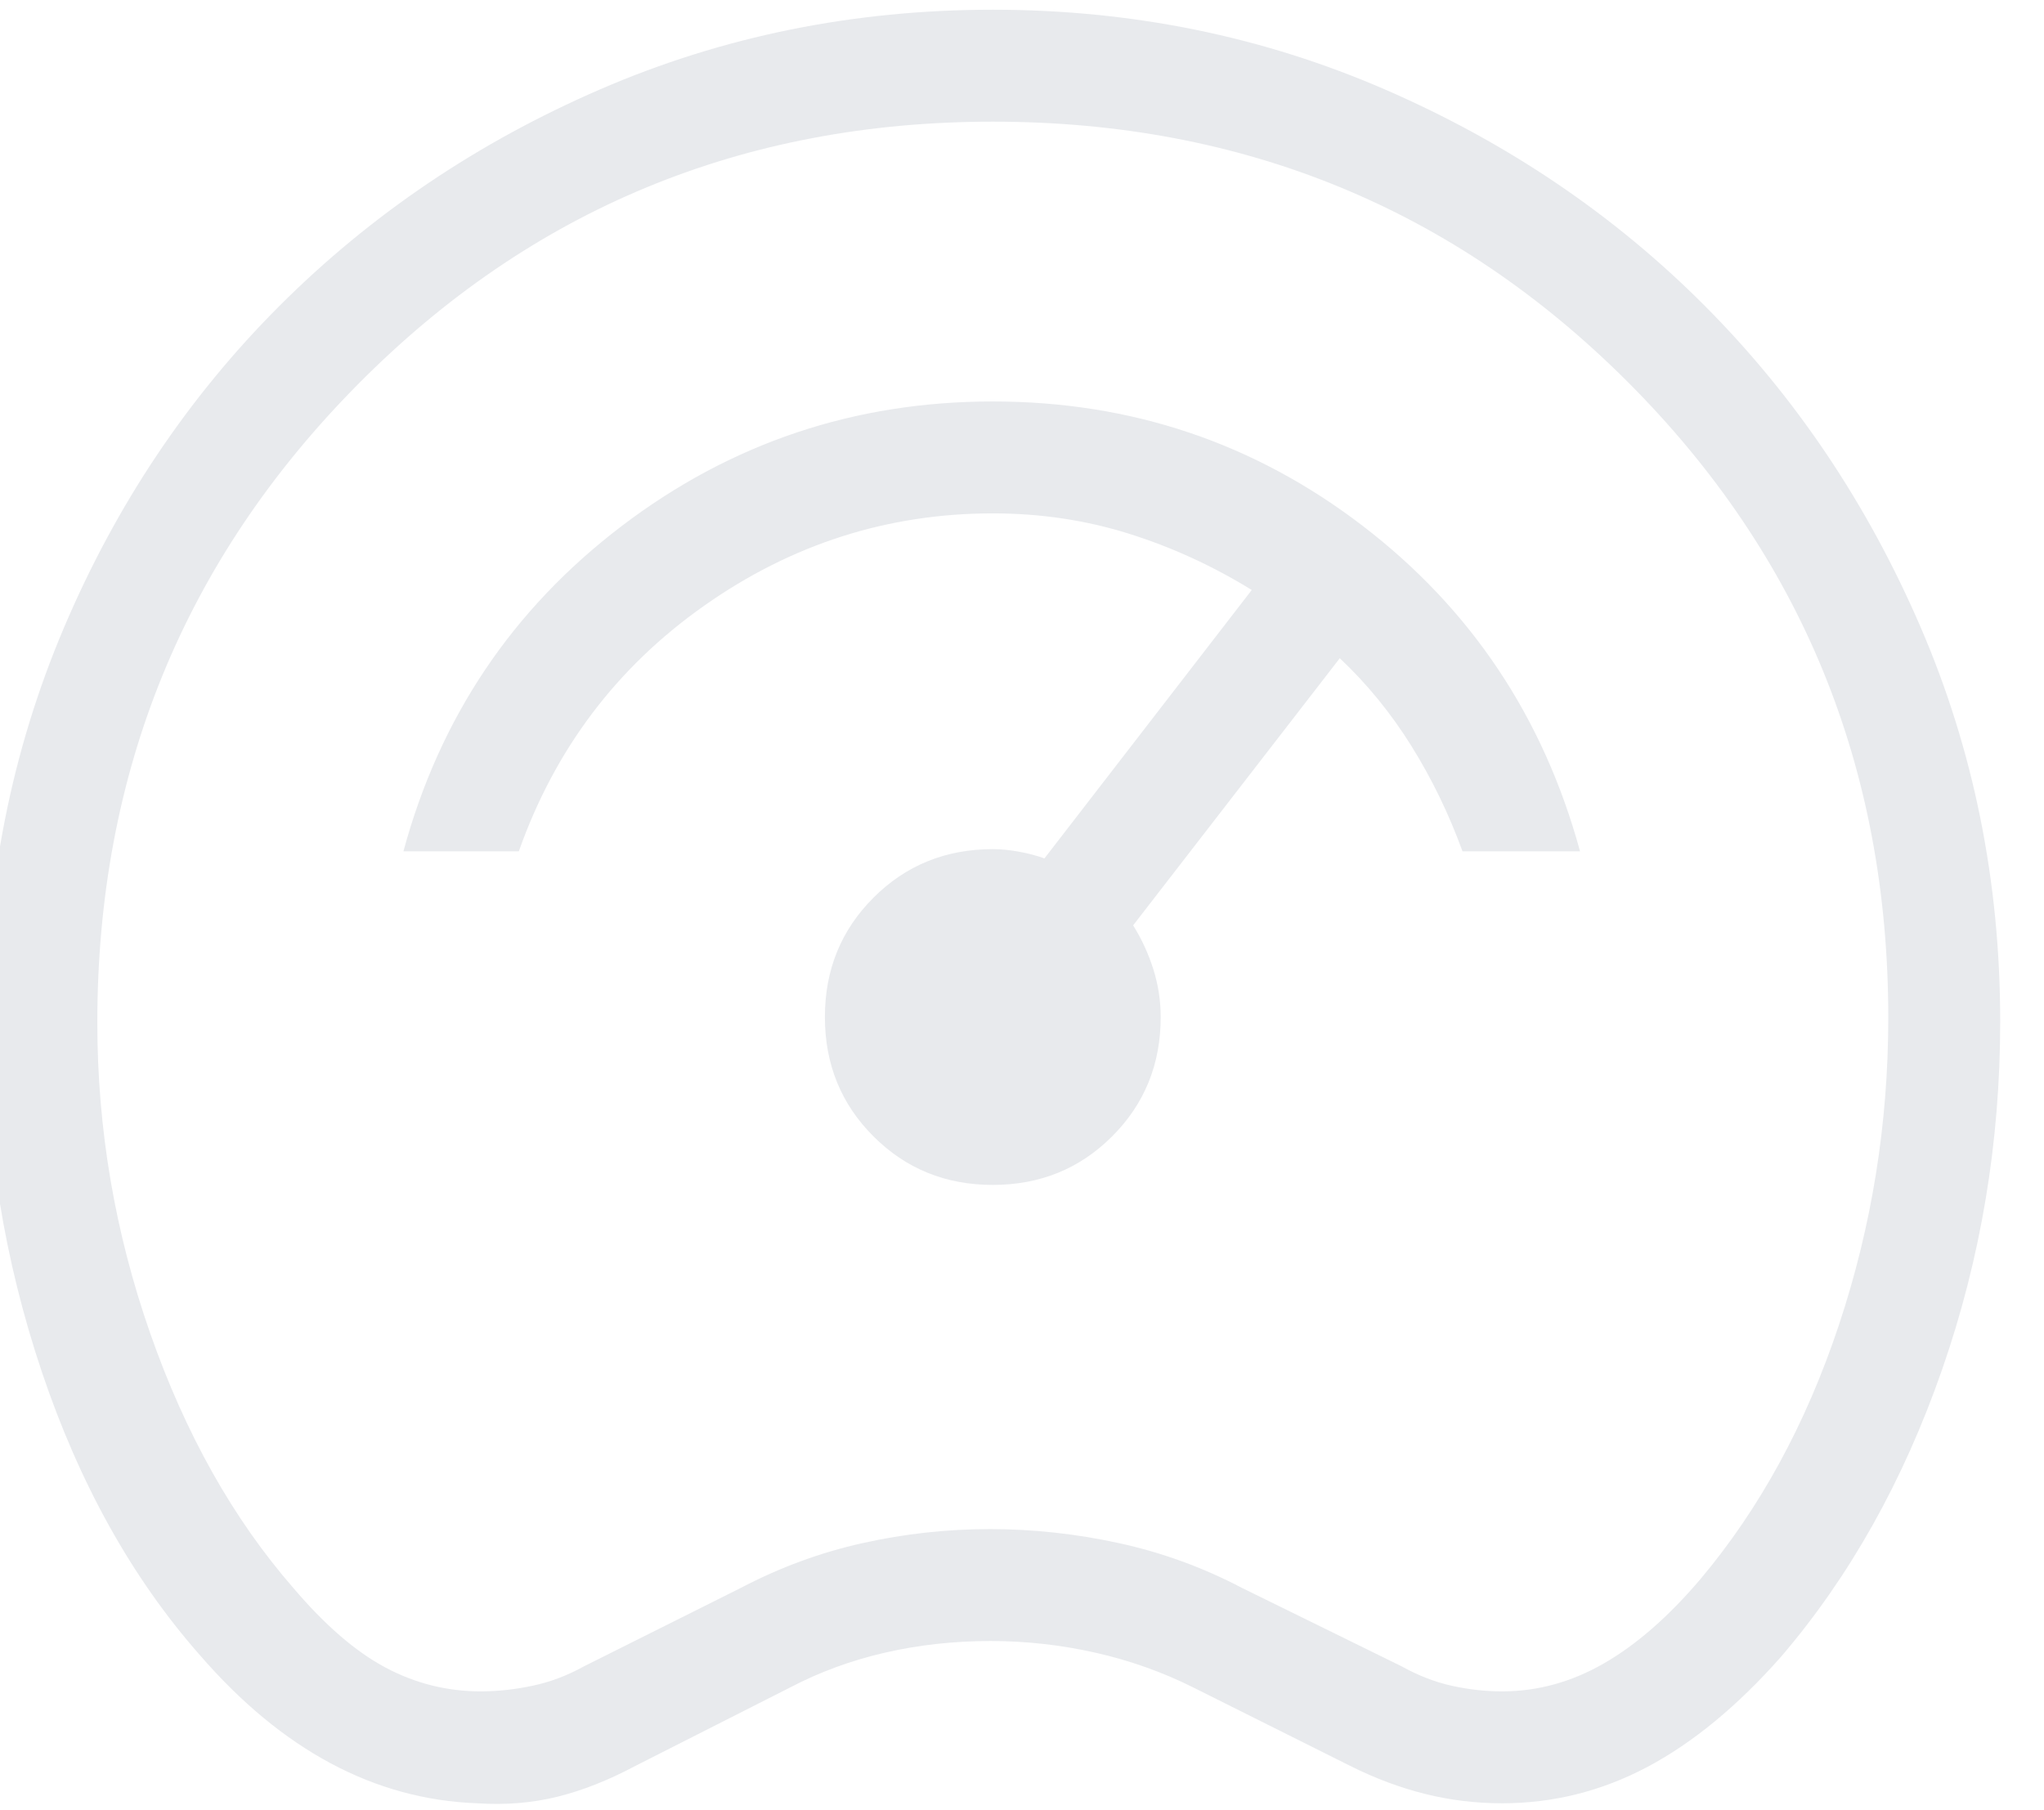 <svg width="70" height="62" viewBox="0 0 70 62" fill="none" xmlns="http://www.w3.org/2000/svg" xmlns:xlink="http://www.w3.org/1999/xlink">
<path d="M16.345,61.762C14.585,61.698 12.913,61.243 11.328,60.395C9.743,59.547 8.246,58.307 6.835,56.676C4.525,54.052 2.725,50.824 1.435,46.993C0.145,43.162 -0.5,39.182 -0.5,35.055C-0.5,30.243 0.396,25.726 2.187,21.505C3.979,17.284 6.44,13.608 9.57,10.477C12.701,7.347 16.364,4.873 20.561,3.057C24.758,1.241 29.238,0.333 34,0.333C38.762,0.333 43.242,1.245 47.439,3.068C51.636,4.892 55.287,7.364 58.393,10.484C61.499,13.605 63.96,17.271 65.776,21.483C67.592,25.695 68.5,30.197 68.5,34.988C68.5,39.121 67.837,43.095 66.51,46.908C65.183,50.722 63.344,54 60.995,56.743C59.502,58.433 57.973,59.692 56.411,60.52C54.847,61.348 53.191,61.762 51.442,61.762C50.538,61.762 49.658,61.655 48.802,61.441C47.948,61.228 47.092,60.908 46.237,60.48L40.87,57.797C39.809,57.266 38.688,56.868 37.506,56.602C36.324,56.337 35.131,56.204 33.926,56.204C32.673,56.204 31.468,56.337 30.31,56.602C29.153,56.868 28.068,57.266 27.056,57.797L21.763,60.48C20.844,60.971 19.953,61.324 19.09,61.537C18.228,61.751 17.313,61.826 16.345,61.762ZM16.462,57.929C17.038,57.929 17.628,57.865 18.235,57.737C18.842,57.61 19.433,57.386 20.008,57.067L25.375,54.383C26.717,53.68 28.106,53.169 29.544,52.85C30.981,52.53 32.435,52.371 33.904,52.371C35.374,52.371 36.843,52.53 38.312,52.85C39.782,53.169 41.188,53.68 42.529,54.383L47.992,57.067C48.567,57.386 49.142,57.61 49.717,57.737C50.292,57.865 50.867,57.929 51.442,57.929C52.656,57.929 53.818,57.61 54.928,56.971C56.039,56.332 57.138,55.373 58.224,54.096C60.268,51.668 61.853,48.761 62.978,45.375C64.104,41.989 64.667,38.482 64.667,34.855C64.667,26.294 61.696,19.039 55.754,13.091C49.812,7.141 42.561,4.167 34,4.167C25.439,4.167 18.188,7.169 12.246,13.175C6.304,19.18 3.333,26.464 3.333,35.025C3.333,38.667 3.936,42.212 5.143,45.662C6.35,49.112 7.983,52.019 10.042,54.383C11.128,55.661 12.182,56.571 13.204,57.114C14.226,57.658 15.313,57.929 16.462,57.929ZM34,40.583C35.617,40.583 36.979,40.029 38.087,38.92C39.196,37.813 39.75,36.45 39.75,34.833C39.75,34.273 39.665,33.725 39.496,33.19C39.326,32.654 39.096,32.155 38.806,31.693L45.883,22.544C46.817,23.424 47.635,24.426 48.335,25.549C49.035,26.671 49.619,27.874 50.086,29.157L54.111,29.157C52.857,24.567 50.376,20.851 46.668,18.011C42.96,15.17 38.737,13.75 34,13.75C29.263,13.75 25.024,15.174 21.284,18.022C17.544,20.87 15.054,24.581 13.816,29.157L17.768,29.157C19.006,25.658 21.122,22.854 24.115,20.746C27.107,18.637 30.402,17.583 34,17.583C35.627,17.583 37.177,17.814 38.652,18.276C40.126,18.738 41.532,19.382 42.868,20.207L35.769,29.4C35.494,29.302 35.199,29.224 34.885,29.168C34.57,29.111 34.275,29.083 34,29.083C32.383,29.083 31.021,29.637 29.913,30.746C28.804,31.854 28.25,33.216 28.25,34.833C28.25,36.45 28.804,37.813 29.913,38.92C31.021,40.029 32.383,40.583 34,40.583Z" fill="#E8EAED"/>
</svg>
